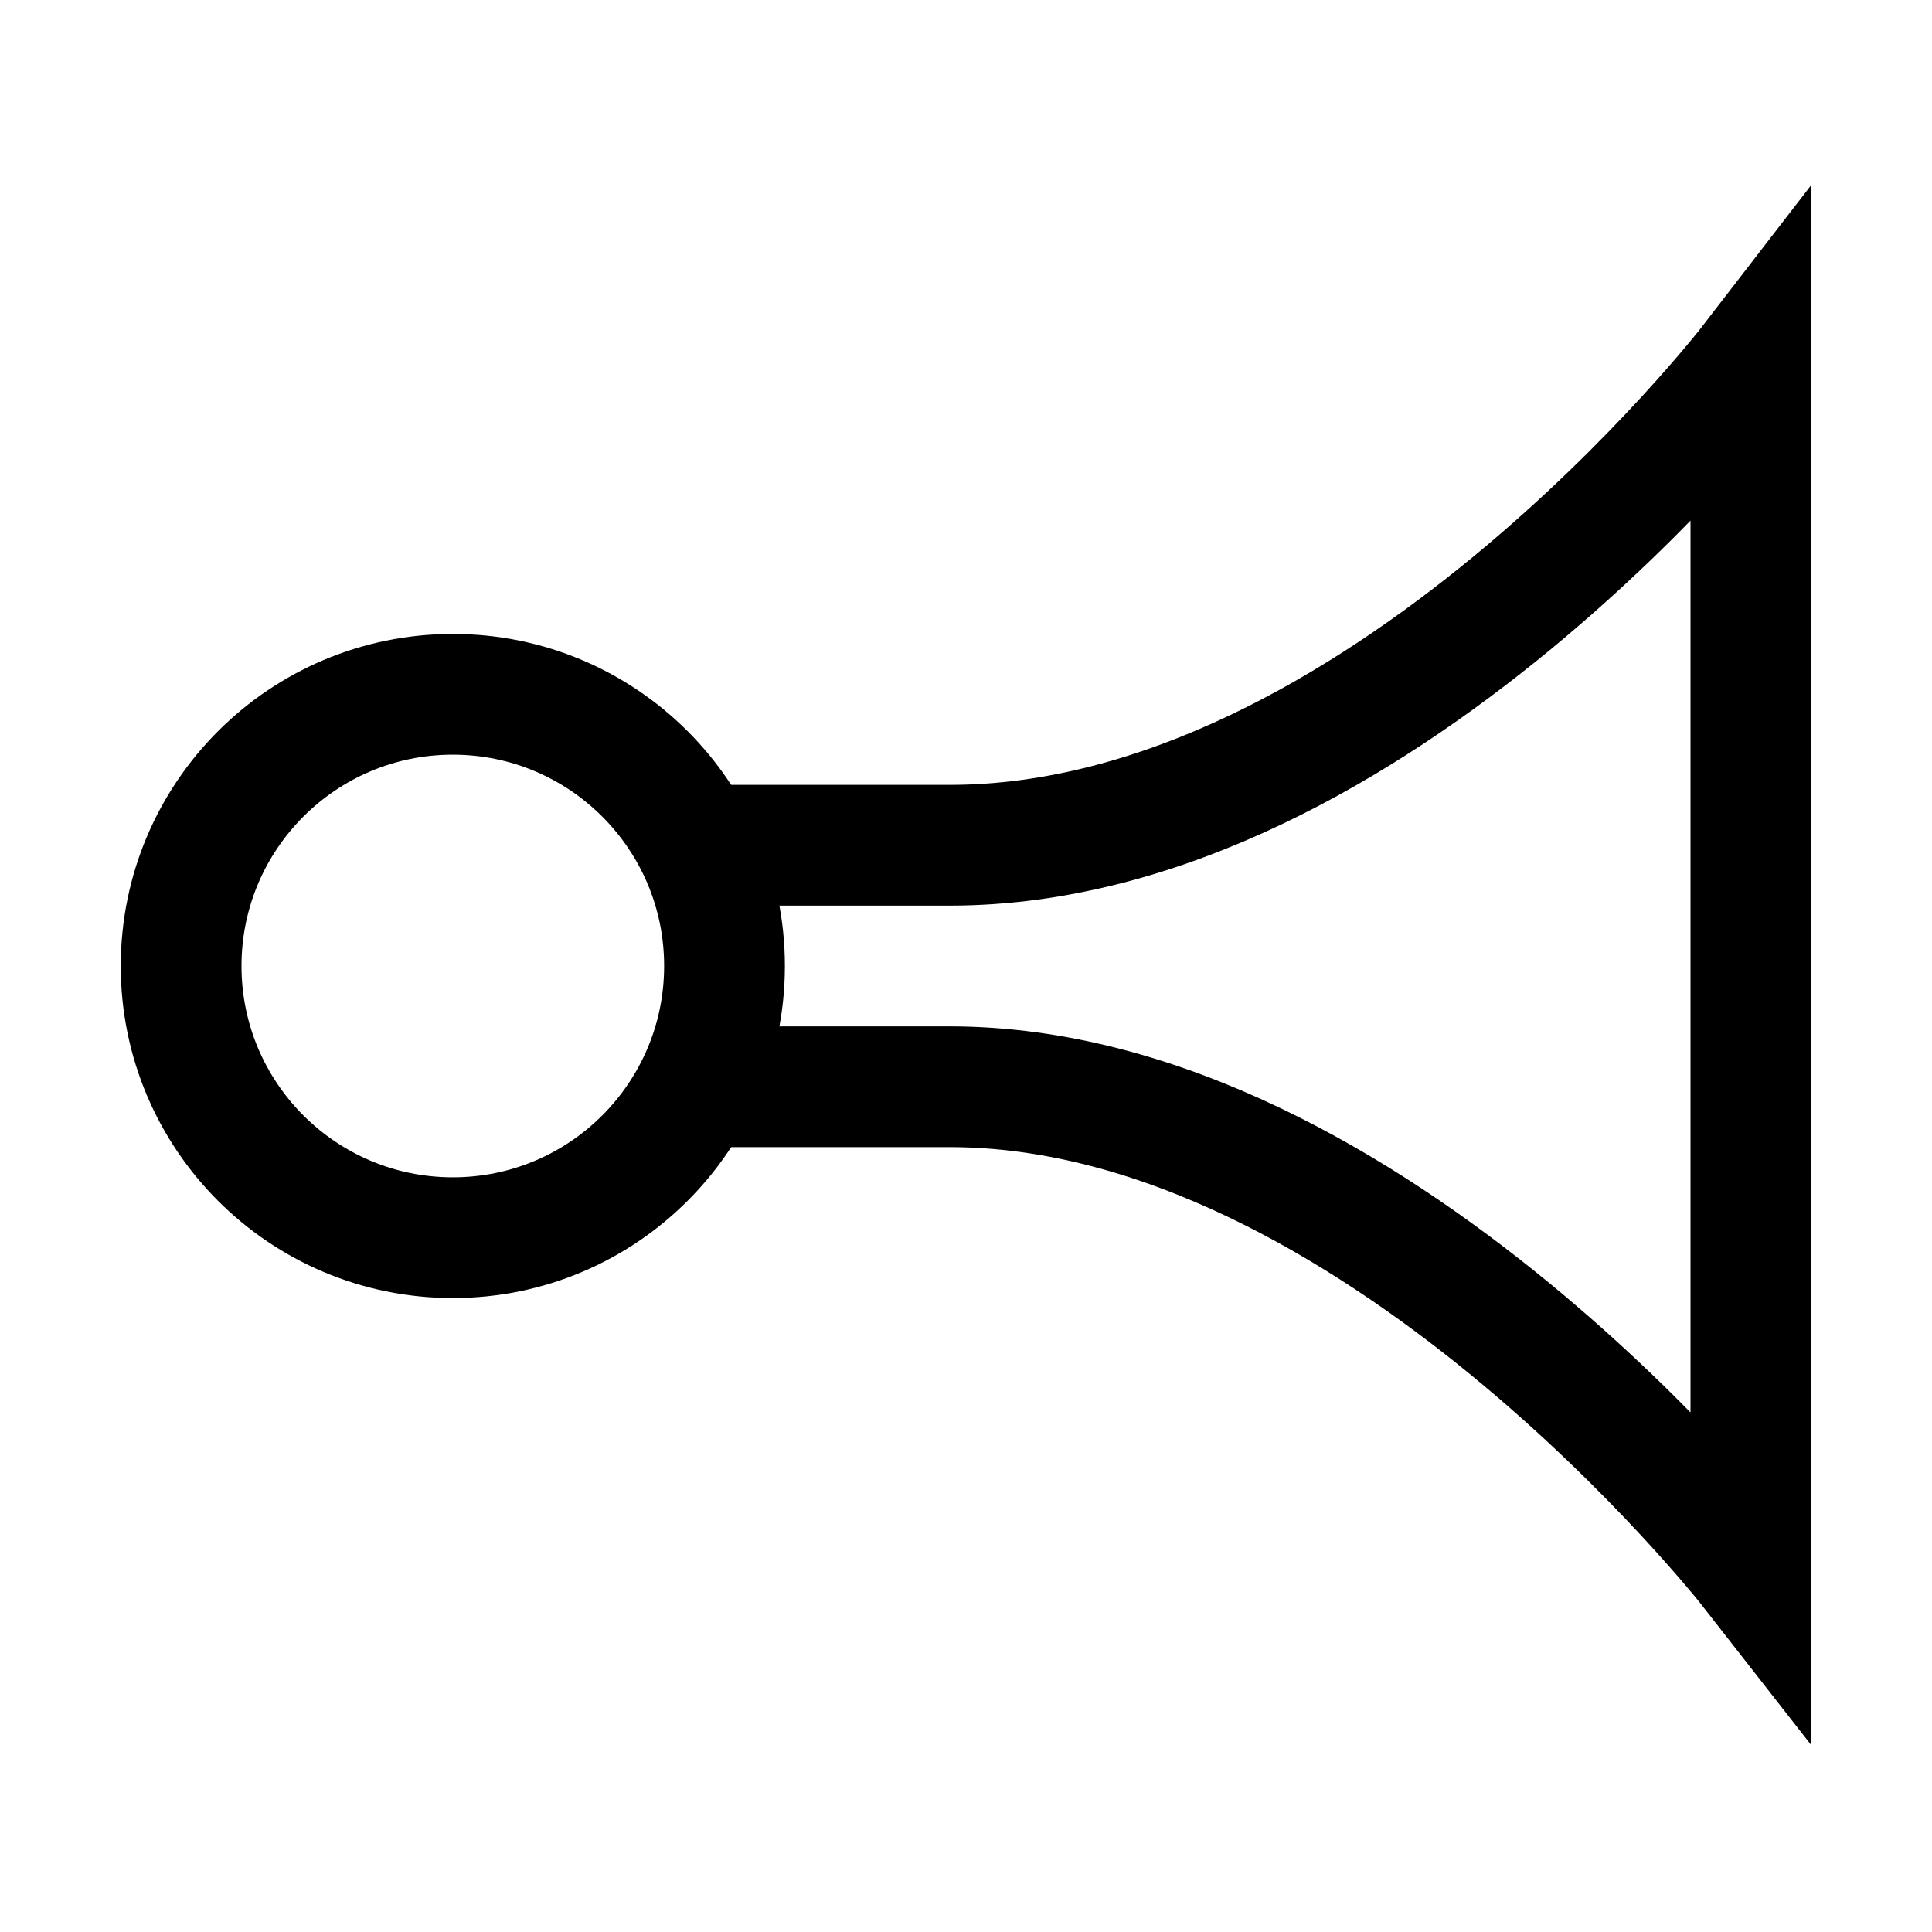 <?xml version="1.0" encoding="iso-8859-1"?>
<!-- Generator: Adobe Illustrator 19.1.1, SVG Export Plug-In . SVG Version: 6.00 Build 0)  -->
<svg version="1.1" id="Layer_1" xmlns="http://www.w3.org/2000/svg" xmlns:xlink="http://www.w3.org/1999/xlink" x="0px" y="0px"
	 viewBox="0 0 32 32" style="enable-background:new 0 0 32 32;" xml:space="preserve">
<path style="fill:none;stroke:#000000;stroke-width:2;stroke-miterlimit:10;" d="M12,14h3.729C22.833,14,29,6,29,6v20
	c0,0-6.25-8-13.271-8H12"/>
<circle style="fill:none;stroke:#000000;stroke-width:2;stroke-miterlimit:10;" cx="7.5" cy="16" r="4.5"/>
</svg>
